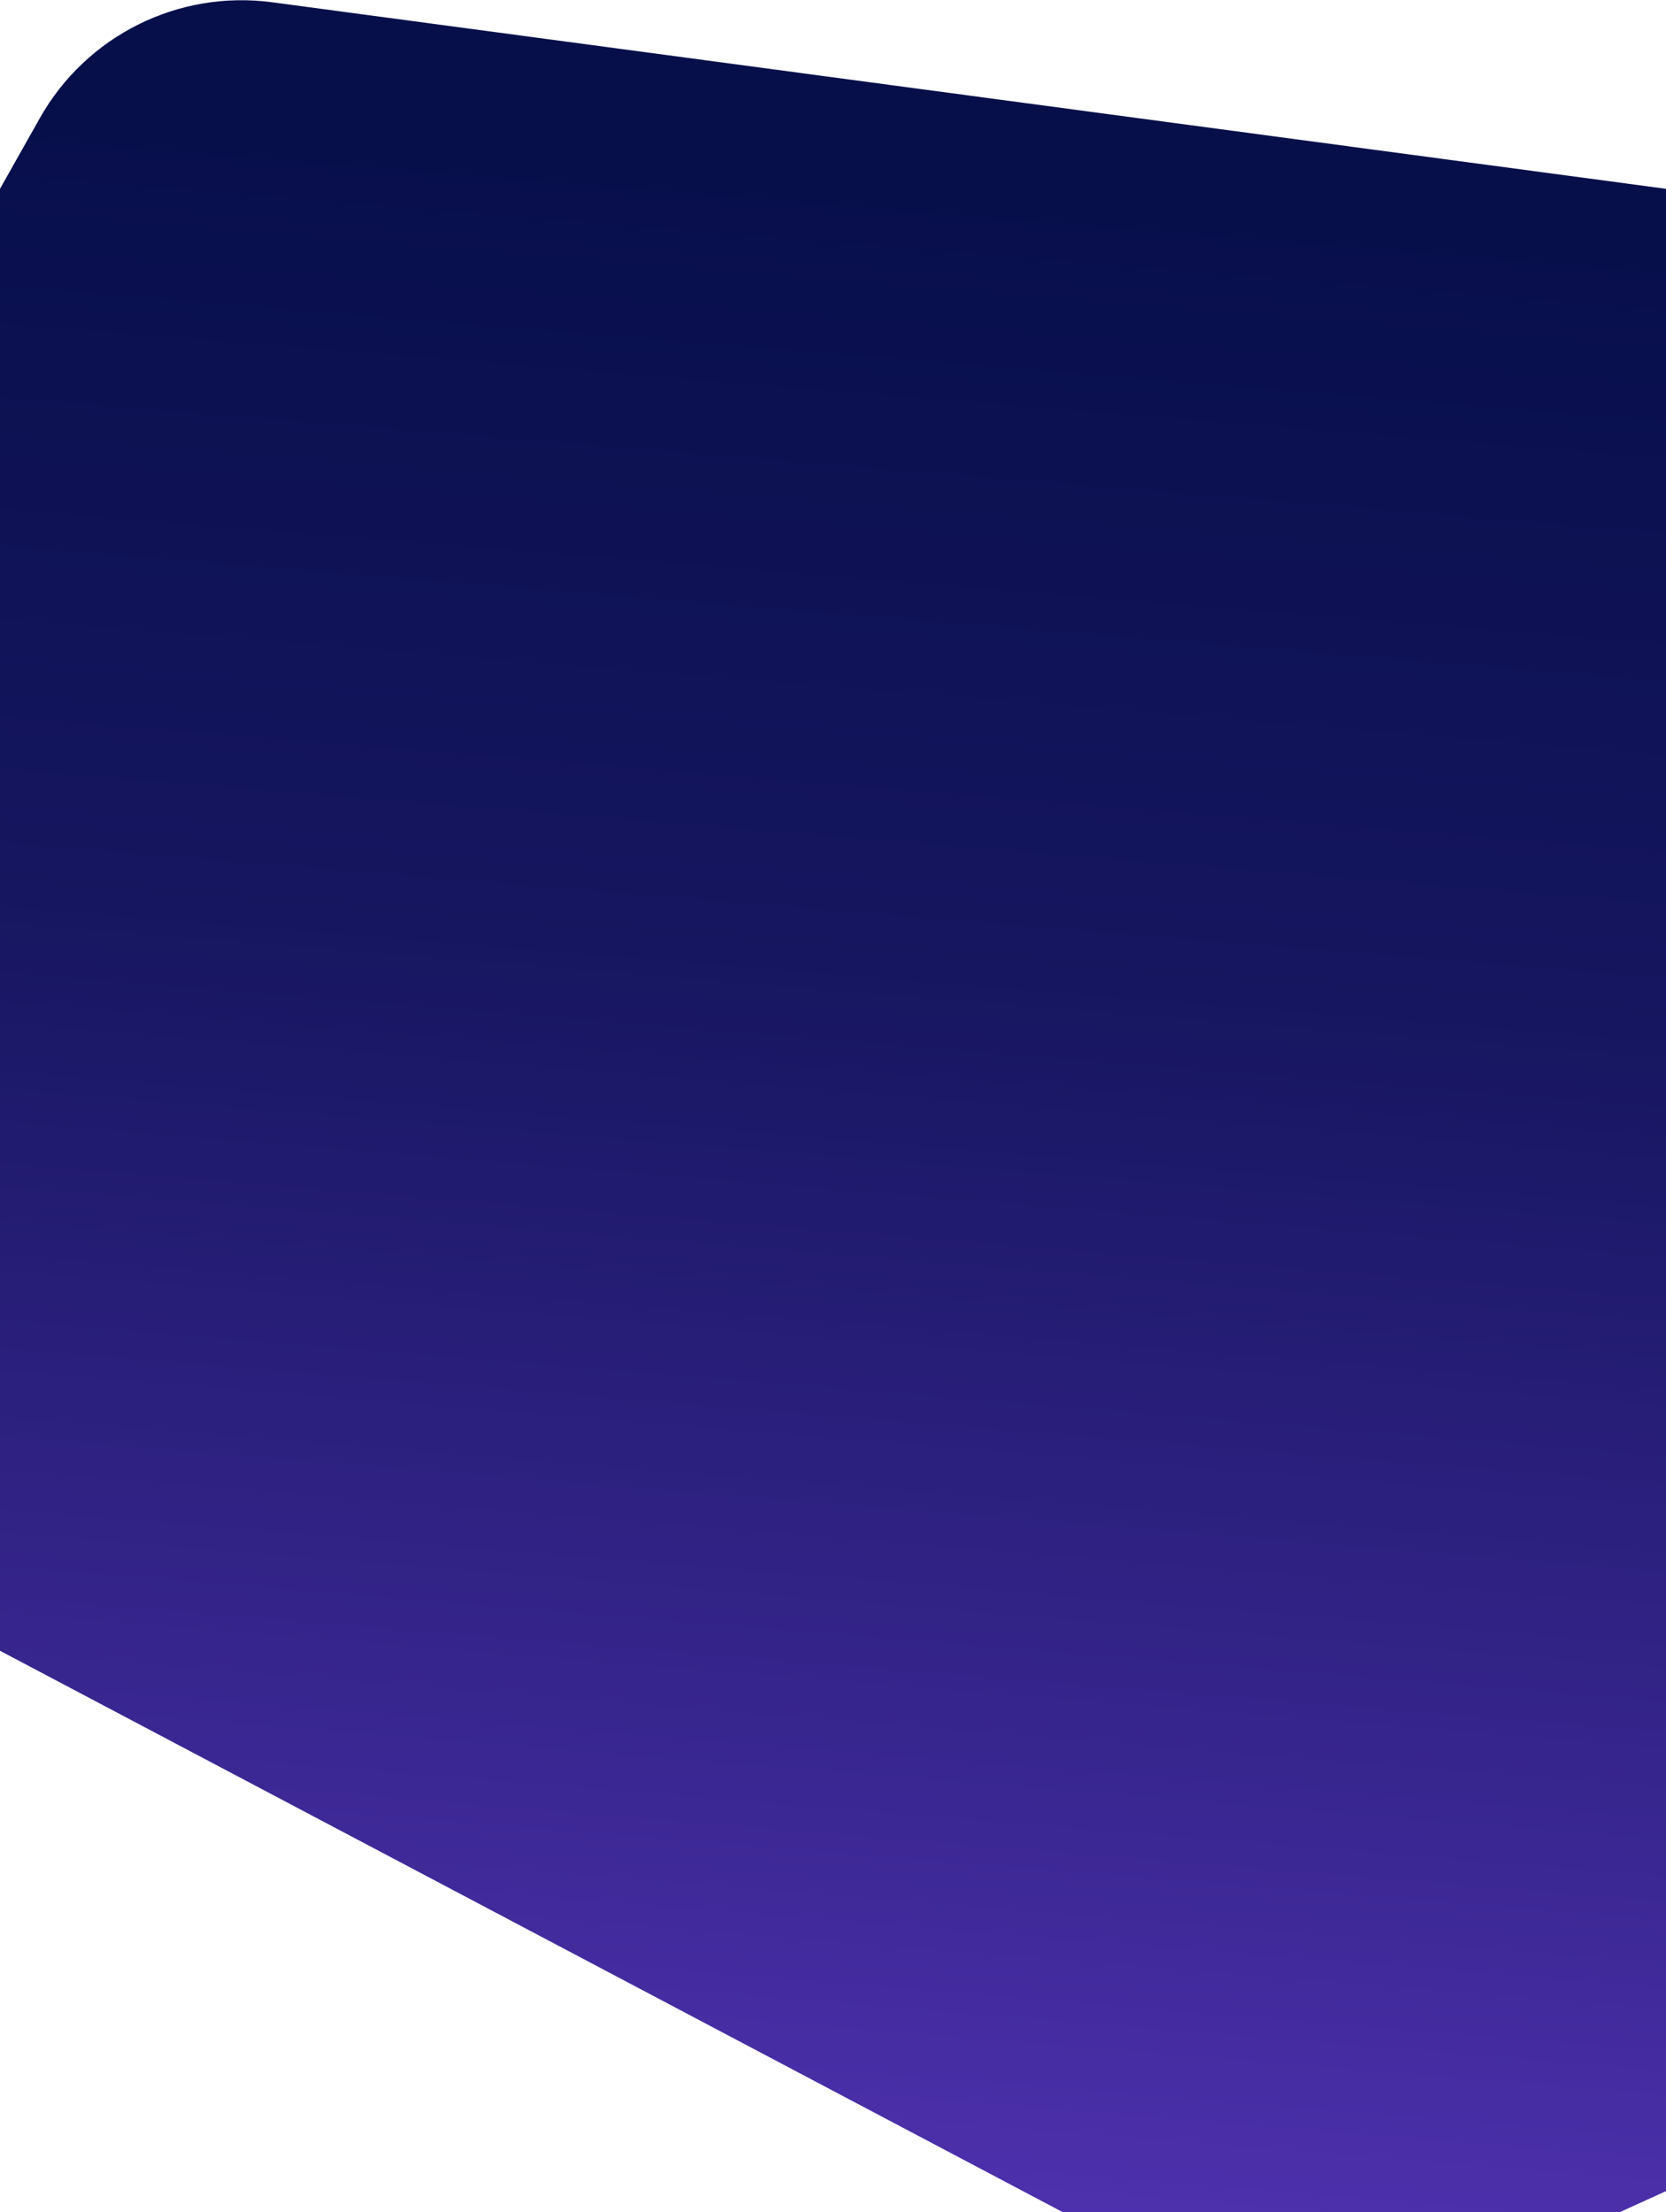<svg width="1440" height="1912" viewBox="0 0 1440 1912" fill="none" xmlns="http://www.w3.org/2000/svg">
<path d="M0 163.18L34.492 101.989C74.659 30.731 154.17 -8.885 235.246 1.964L1440 163.18V1893.7L1236.93 1986.12C1182.81 2010.75 1120.53 2010.02 1067.01 1984.13L929 1917.39L0 1426.7V163.18Z" fill="url(#paint0_linear)"/>
<defs>
<linearGradient id="paint0_linear" x1="745" y1="163.18" x2="584.333" y2="2136.78" gradientUnits="userSpaceOnUse">
<stop stop-color="#070F4B"/>
<stop offset="0.339" stop-color="#161660"/>
<stop offset="0.62" stop-color="#322387"/>
<stop offset="1" stop-color="#5B37C0"/>
</linearGradient>
</defs>
</svg>
